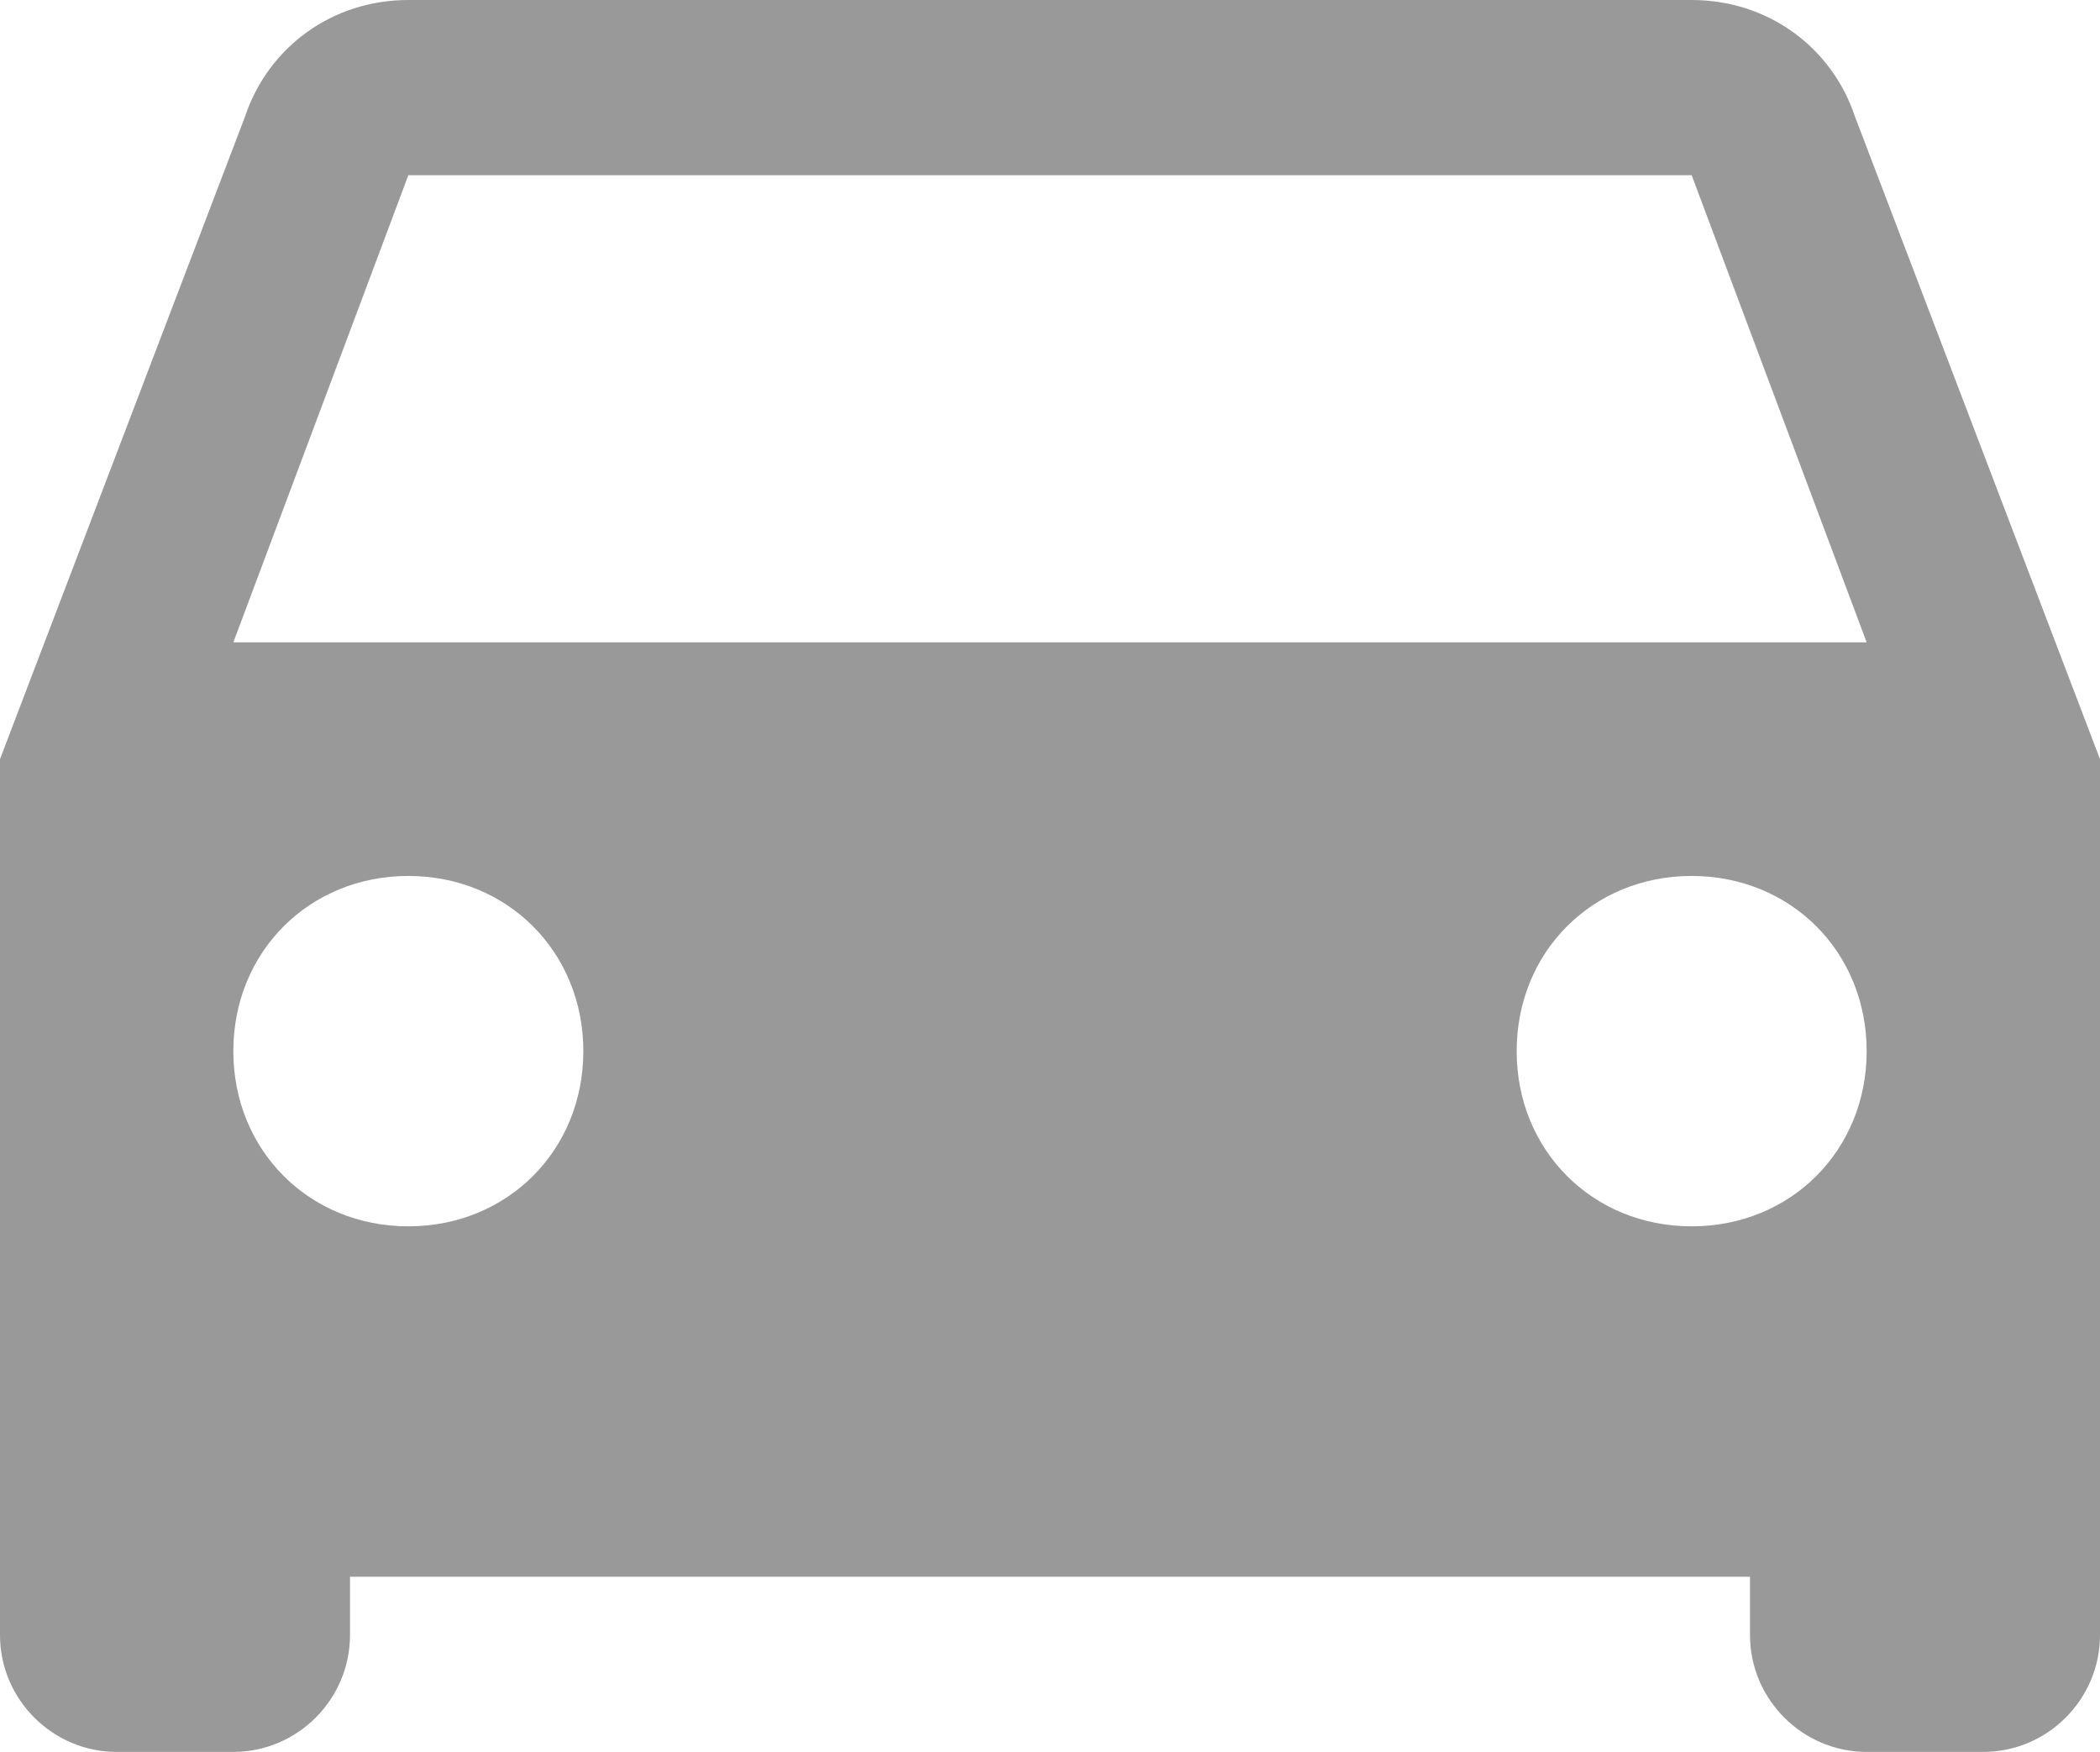 <svg width="163" height="136" viewBox="0 0 163 136" fill="none" xmlns="http://www.w3.org/2000/svg">
<path d="M143.987 9.067C142.174 3.626 137.195 0 131.305 0H31.695C25.805 0 20.826 3.626 19.013 9.067L0 58.934V126.933C0 131.918 4.077 136 9.055 136H18.111C23.09 136 27.167 131.918 27.167 126.933V122.4H135.833V126.933C135.833 131.918 139.91 136 144.889 136H153.945C158.923 136 163 131.918 163 126.933V58.934L143.987 9.067ZM31.695 95.2C24.001 95.2 18.111 89.307 18.111 81.6C18.111 73.893 24.001 68 31.695 68C39.388 68 45.278 73.893 45.278 81.6C45.278 89.307 39.388 95.2 31.695 95.2ZM131.305 95.2C123.612 95.2 117.722 89.307 117.722 81.6C117.722 73.893 123.612 68 131.305 68C138.999 68 144.889 73.893 144.889 81.6C144.889 89.307 138.999 95.2 131.305 95.2ZM18.111 49.867L31.695 13.6H131.305L144.889 49.867H18.111Z" fill="#999999"/>
</svg>
